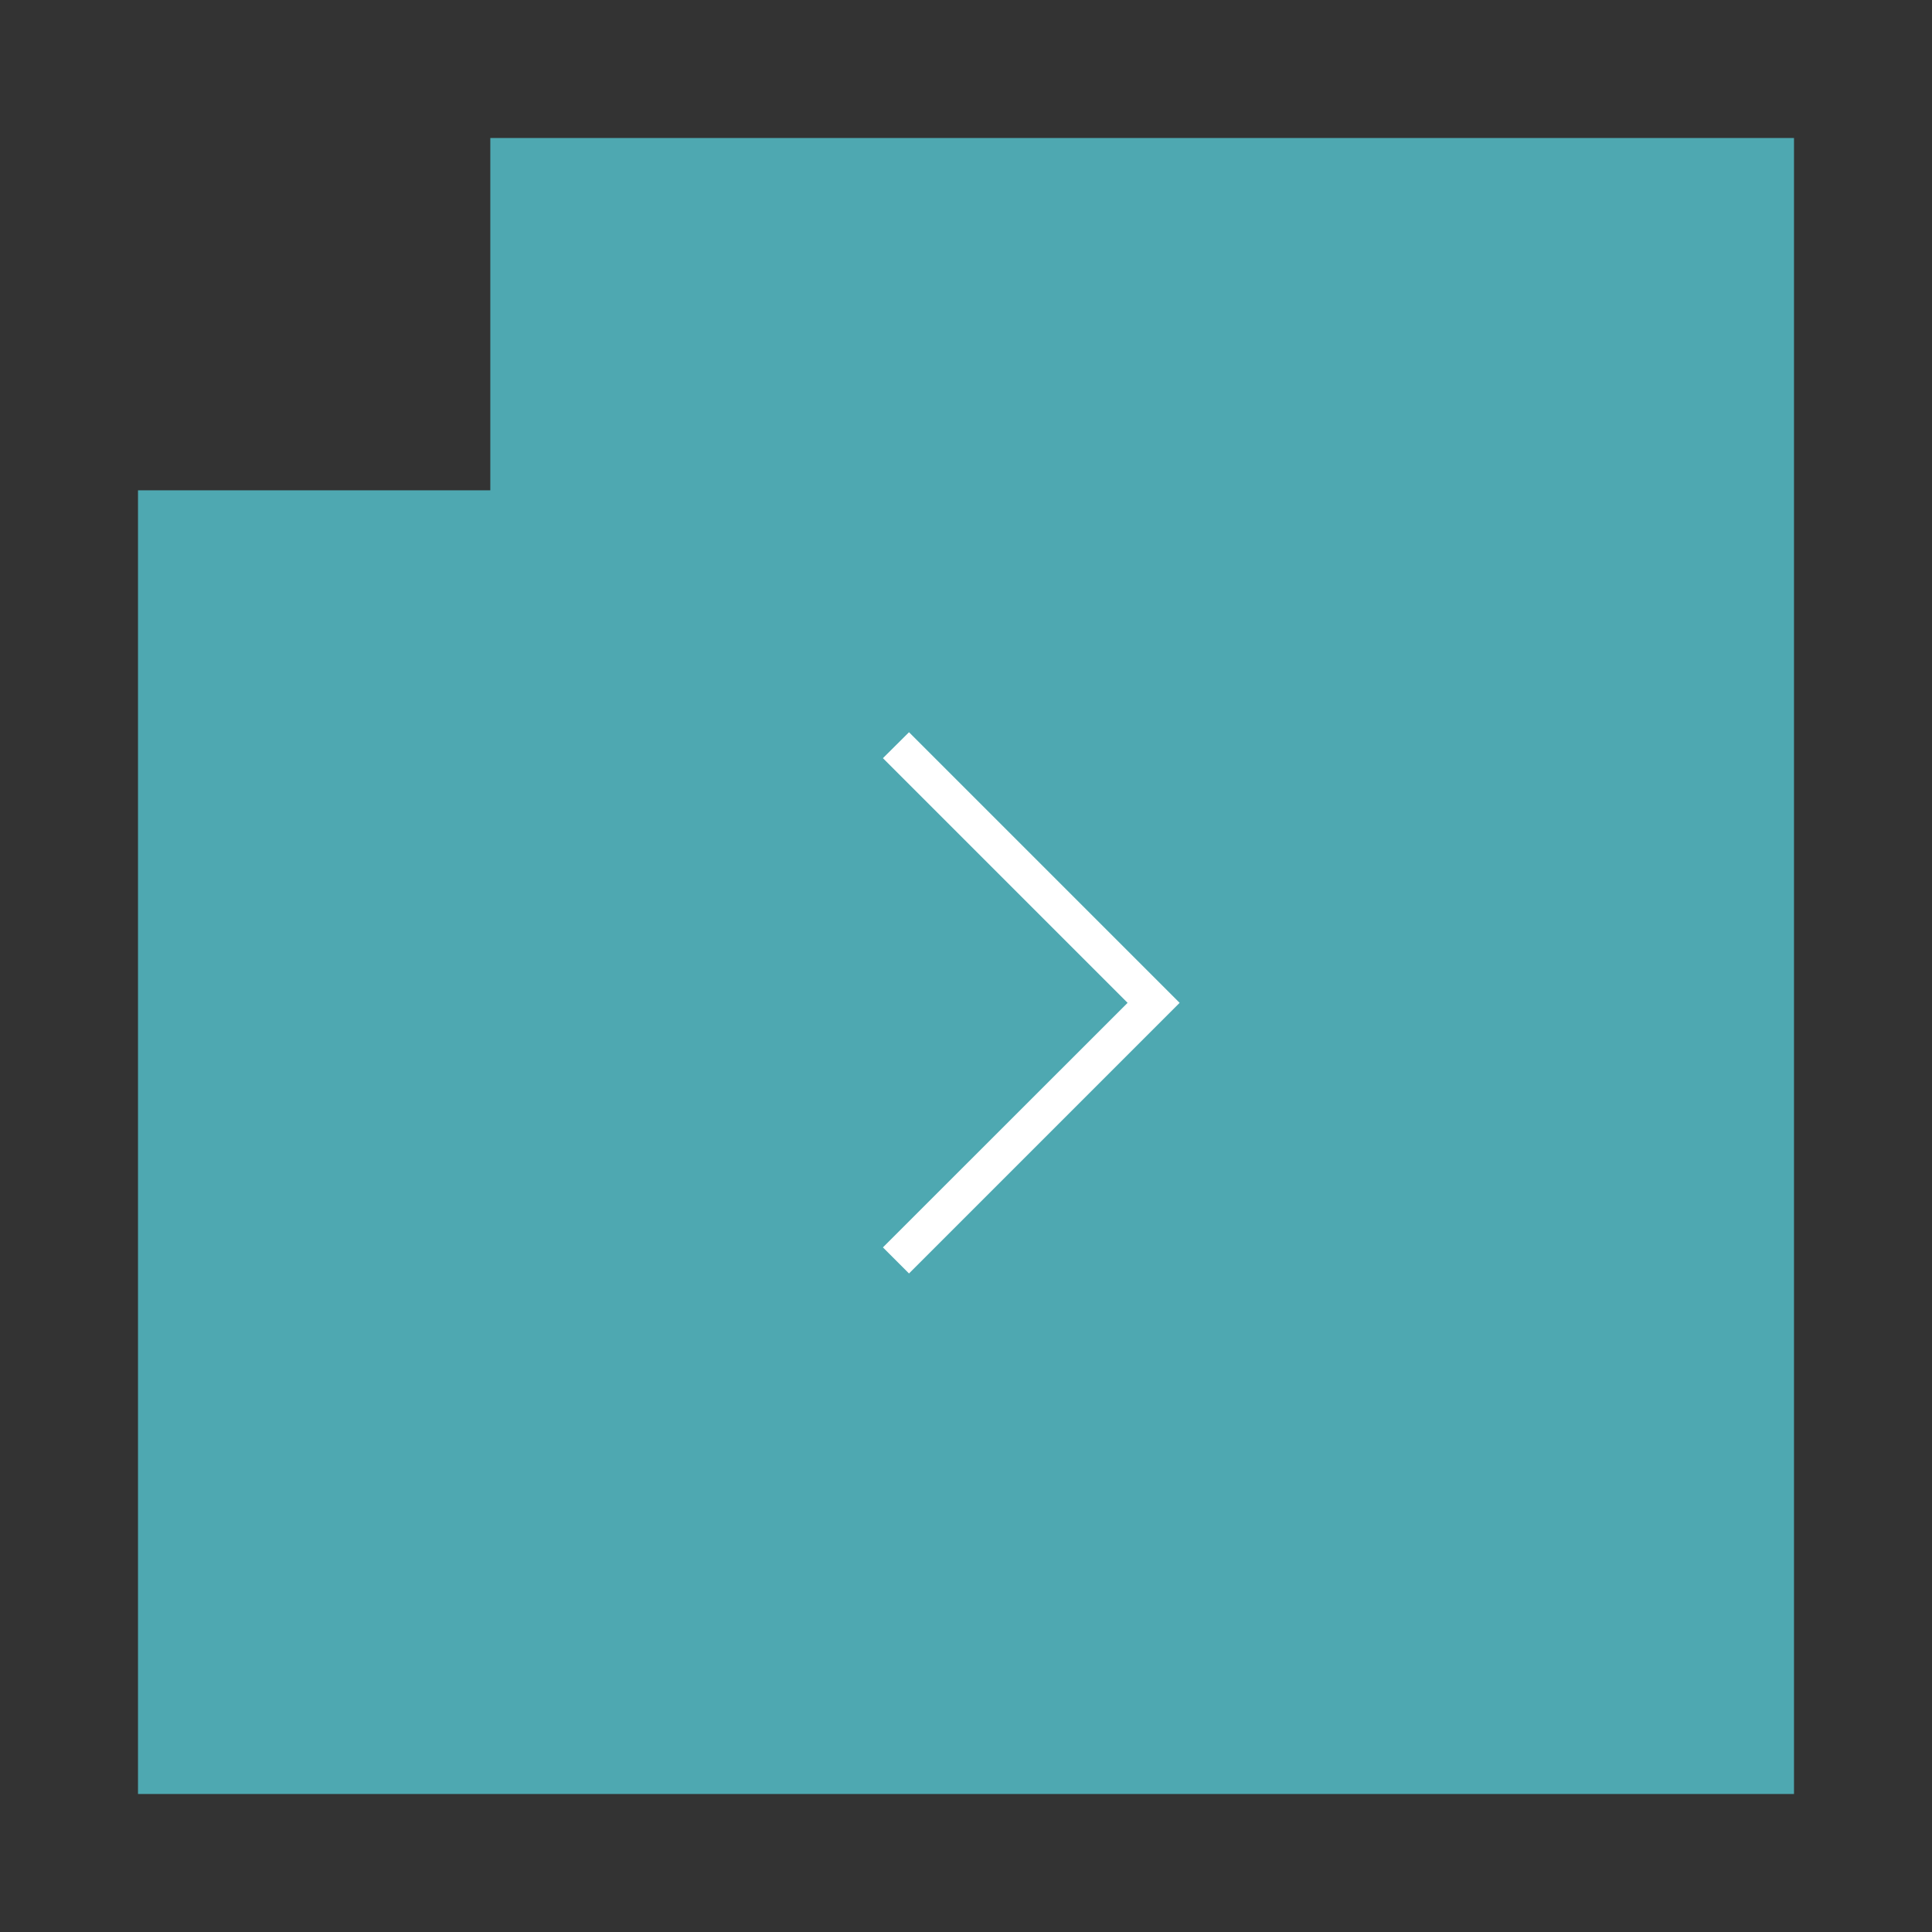 <svg xmlns="http://www.w3.org/2000/svg" viewBox="0 0 14 14"><rect x="0" y="0" width="14" height="14" fill="#333333" stroke="none"/><title>arrow-category</title><g opacity="0.8"><polygon points="3.553 1 3.553 3.553 1 3.553 1 13 13 13 13 1 3.553 1" fill="#55c5d1"/></g><polygon points="6.587 9.228 6.398 9.039 8.171 7.267 6.398 5.494 6.587 5.306 8.548 7.267 6.587 9.228" fill="#fff"/></svg>